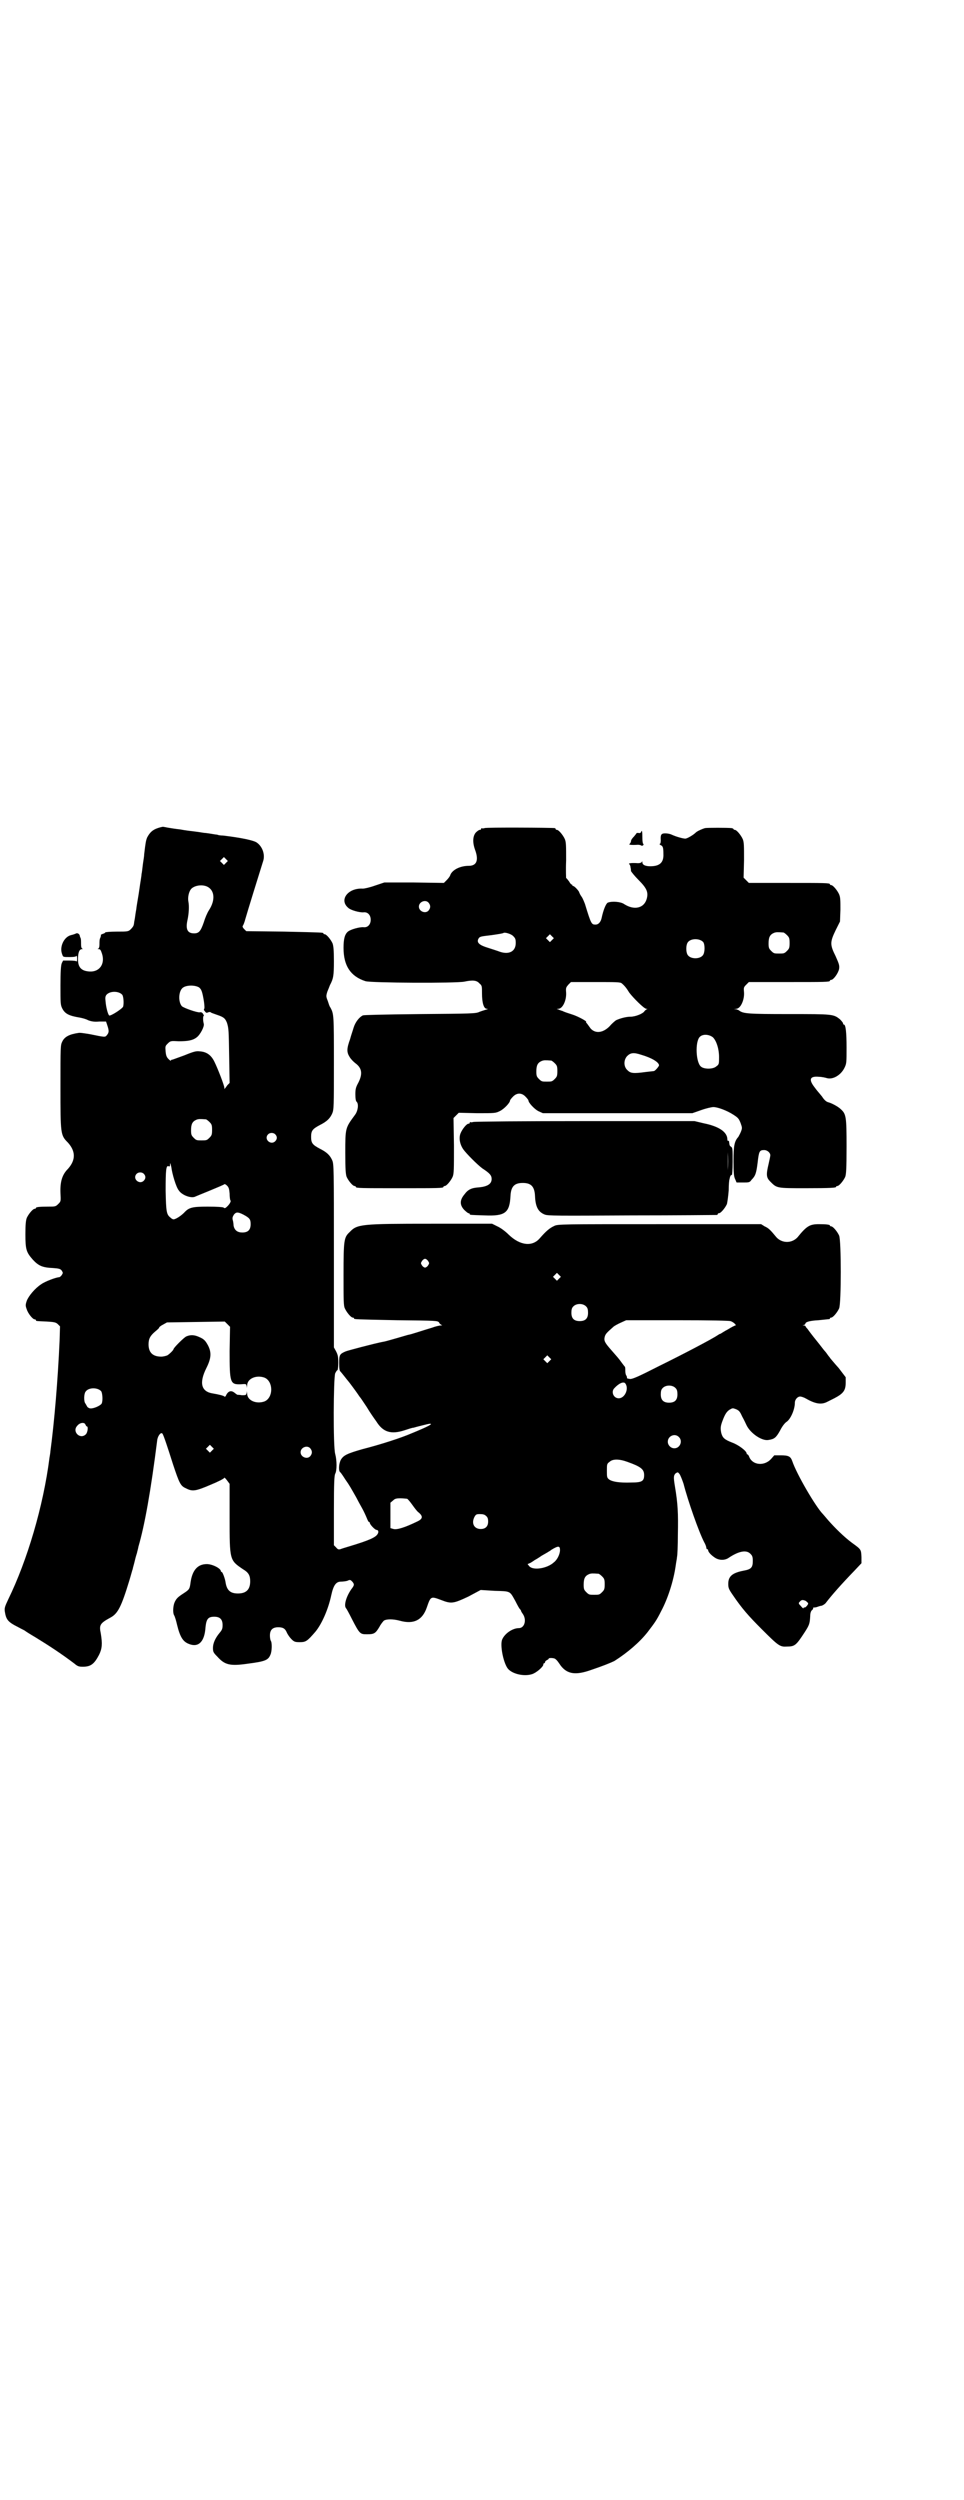 <?xml version="1.0" standalone="no"?>
<!DOCTYPE svg PUBLIC "-//W3C//DTD SVG 20010904//EN"
 "http://www.w3.org/TR/2001/REC-SVG-20010904/DTD/svg10.dtd">
<svg version="1.0" xmlns="http://www.w3.org/2000/svg"
 width="1100pt" height="2850pt" viewBox="0 0 1100 2850"
 preserveAspectRatio="xMidYMid meet">
<g transform="translate(0,2850) scale(0.5,-0.5)"
fill="#000000" stroke="none">
<path d="M360 3812 c-12 -4 -18 -10 -24 -21 -3 -7 -4 -13 -7 -39 0 -5 -2 -15
-3 -23 -1 -8 -2 -18 -3 -22 0 -4 -3 -20 -5 -35 -2 -15 -6 -35 -7 -45 -2 -10
-3 -21 -4 -25 -1 -4 -1 -9 -2 -11 0 -2 -3 -6 -6 -9 -6 -6 -7 -6 -33 -6 -14 0
-26 -1 -26 -2 0 -1 -2 -2 -5 -3 -3 -1 -5 -2 -5 -3 1 0 0 -3 -1 -6 -2 -3 -2 -9
-2 -15 0 -6 -1 -9 -3 -10 -2 0 -1 -1 1 -1 4 0 5 -2 8 -11 7 -23 -6 -41 -28
-40 -19 1 -27 9 -27 28 0 15 3 23 9 23 2 0 3 1 1 1 -2 1 -3 4 -3 10 0 6 0 12
-1 14 -1 2 -2 5 -2 6 -1 4 -5 6 -8 5 -2 -1 -7 -3 -12 -4 -16 -4 -27 -27 -20
-44 2 -6 2 -6 17 -6 10 0 15 1 16 3 0 1 1 -2 1 -7 0 -5 -1 -8 -1 -6 -1 1 -6 2
-16 2 l-15 0 -3 -6 c-2 -5 -3 -19 -3 -51 0 -40 0 -44 4 -52 6 -12 15 -17 40
-21 5 -1 14 -3 19 -6 8 -3 14 -4 26 -3 l15 0 3 -9 c4 -12 4 -16 -1 -22 -4 -5
-4 -5 -38 2 -12 2 -24 4 -27 3 -21 -3 -32 -9 -37 -20 -4 -8 -4 -12 -4 -102 0
-109 0 -111 17 -128 18 -20 18 -40 0 -60 -13 -13 -18 -29 -17 -55 1 -19 1 -19
-5 -25 -6 -6 -7 -6 -23 -6 -20 0 -28 -1 -28 -3 0 -1 -1 -2 -3 -2 -4 0 -14 -12
-18 -21 -2 -6 -3 -14 -3 -37 0 -35 2 -41 17 -58 13 -14 22 -18 46 -19 14 -1
17 -2 20 -6 3 -5 3 -5 0 -10 -2 -3 -5 -5 -6 -5 -7 0 -33 -10 -41 -16 -14 -9
-29 -27 -33 -38 -3 -9 -3 -11 0 -19 3 -10 14 -23 18 -23 2 0 3 -1 3 -2 0 -2 0
-2 25 -3 17 -1 21 -2 25 -6 l5 -5 -1 -33 c-4 -90 -12 -185 -21 -252 0 -2 -1
-9 -2 -14 -14 -111 -51 -235 -94 -323 -8 -17 -9 -20 -8 -28 3 -19 7 -24 31
-36 7 -4 14 -7 15 -8 1 -1 12 -8 24 -15 31 -19 60 -38 89 -60 7 -6 10 -7 19
-7 18 0 26 6 37 27 7 14 8 25 4 49 -4 19 -2 23 22 36 17 9 25 25 43 84 4 13 7
25 8 27 0 2 3 11 5 20 2 9 5 17 5 18 0 1 2 7 3 13 14 48 28 125 43 244 2 10 9
18 12 13 3 -5 11 -29 24 -70 14 -42 17 -49 29 -54 15 -8 22 -7 57 8 17 7 31
14 31 16 0 1 3 -2 6 -6 l6 -8 0 -77 c0 -98 0 -97 31 -118 12 -7 16 -14 16 -27
0 -19 -9 -28 -28 -28 -17 0 -25 7 -28 24 -1 9 -7 25 -9 25 -1 0 -2 1 -2 2 0 6
-19 16 -32 16 -21 0 -33 -14 -37 -41 -2 -16 -3 -17 -15 -25 -14 -9 -17 -12
-21 -20 -4 -8 -5 -24 -2 -30 2 -3 5 -13 7 -22 7 -29 14 -39 27 -44 22 -9 36 5
38 38 2 19 6 24 20 24 13 0 19 -6 19 -19 0 -8 -1 -11 -7 -18 -10 -12 -15 -24
-15 -34 0 -9 1 -11 10 -20 17 -19 29 -22 70 -16 39 5 46 8 51 20 4 8 4 29 1
32 -1 2 -2 7 -2 12 0 13 6 19 19 19 11 0 16 -3 20 -13 2 -4 6 -10 10 -14 6 -6
8 -7 19 -7 14 0 17 2 36 24 14 17 29 50 36 83 5 23 11 31 22 31 5 0 12 1 15 2
6 3 7 2 11 -2 5 -6 5 -8 -2 -17 -12 -17 -18 -38 -12 -44 1 -1 7 -12 13 -24 18
-35 19 -35 35 -35 16 0 19 2 28 17 3 6 8 12 10 14 6 4 21 4 36 0 32 -9 52 1
62 30 9 26 9 26 33 17 23 -9 28 -8 62 8 l28 15 32 -2 c37 -1 34 0 47 -23 5
-10 9 -17 10 -18 1 -1 2 -2 3 -4 0 -2 3 -6 5 -9 8 -13 3 -31 -10 -31 -14 0
-32 -12 -38 -26 -5 -12 2 -50 12 -65 9 -13 37 -20 56 -14 10 3 26 17 26 22 0
2 1 3 2 3 1 0 2 1 2 3 0 1 2 3 4 4 2 1 4 2 4 3 0 3 12 2 15 0 5 -4 6 -6 13
-16 15 -19 34 -22 70 -9 24 8 44 16 52 20 30 19 58 43 76 66 16 21 20 26 31
48 15 28 28 68 33 103 1 8 3 17 3 20 1 3 2 26 2 51 1 49 0 71 -7 112 -3 19 -3
23 2 28 5 3 5 3 9 -2 2 -3 6 -13 9 -22 10 -39 35 -110 47 -133 3 -5 5 -11 5
-13 0 -2 1 -3 2 -3 1 0 2 -1 2 -2 0 -4 6 -11 15 -17 10 -7 24 -7 33 0 23 15
40 18 49 8 4 -4 5 -7 5 -16 0 -15 -4 -19 -21 -22 -26 -5 -35 -13 -35 -30 0 -9
1 -12 10 -25 21 -31 36 -48 66 -78 39 -39 42 -41 58 -40 18 0 21 3 40 32 11
17 12 20 13 37 0 8 2 12 4 14 2 1 3 4 3 5 0 1 1 2 1 1 1 0 4 0 7 1 3 1 8 3 11
3 3 1 8 4 10 7 13 17 35 42 65 73 l16 17 0 14 c-1 17 0 17 -21 32 -19 14 -40
35 -55 52 -6 7 -11 13 -12 14 -16 16 -60 91 -70 121 -4 11 -9 13 -27 13 l-14
0 -7 -8 c-15 -17 -42 -15 -50 4 -1 3 -3 6 -4 6 -1 0 -2 1 -2 2 0 6 -19 20 -33
25 -18 7 -22 11 -25 22 -2 10 -2 15 3 28 6 16 10 21 16 25 7 4 7 4 15 1 7 -3
9 -6 14 -17 4 -7 8 -16 10 -20 9 -18 35 -36 50 -33 13 2 17 5 26 21 5 10 11
18 16 21 9 7 18 28 18 43 0 7 6 14 12 14 3 0 9 -2 14 -5 21 -12 35 -14 48 -7
4 2 12 6 16 8 21 11 26 18 26 36 l0 12 -16 21 c-10 11 -18 21 -19 22 -1 2 -4
5 -6 8 -2 3 -5 7 -7 9 -2 2 -10 13 -19 24 -9 11 -18 23 -20 26 -3 3 -5 6 -5 7
0 0 -2 1 -3 1 -4 0 -4 1 0 1 1 1 3 2 3 3 0 4 10 7 30 8 27 3 26 2 26 4 0 1 1
2 3 2 4 0 14 12 18 21 5 11 5 155 0 166 -4 9 -14 21 -18 21 -2 0 -3 1 -3 2 0
2 -9 3 -25 3 -21 0 -28 -4 -49 -30 -13 -14 -35 -14 -48 0 -14 17 -18 21 -27
25 l-8 5 -232 0 c-223 0 -232 0 -240 -4 -11 -5 -19 -12 -33 -28 -17 -20 -45
-17 -71 8 -8 8 -19 16 -26 19 l-12 6 -137 0 c-163 0 -171 -1 -188 -19 -13 -12
-14 -18 -14 -97 0 -59 0 -71 3 -77 4 -9 14 -21 18 -21 2 0 3 -1 3 -2 0 -2 1
-2 98 -4 91 -1 92 -1 96 -5 1 -3 4 -5 6 -6 2 0 1 -1 -2 -1 -3 0 -12 -2 -20 -5
-17 -5 -50 -16 -53 -16 -1 0 -14 -4 -28 -8 -14 -4 -28 -8 -30 -8 -21 -4 -81
-20 -86 -22 -14 -6 -15 -8 -15 -27 0 -12 1 -18 3 -19 1 -1 5 -6 9 -11 4 -5 7
-9 8 -10 2 -2 19 -25 23 -31 2 -3 4 -6 5 -7 1 -1 7 -10 15 -22 7 -12 17 -26
22 -33 15 -24 33 -30 64 -20 9 3 18 6 21 6 3 1 11 3 19 5 8 2 16 4 18 4 8 0
-3 -6 -42 -22 -23 -10 -69 -25 -112 -36 -35 -10 -43 -14 -49 -24 -5 -9 -6 -27
-1 -29 1 -1 6 -8 11 -16 10 -14 13 -20 25 -41 3 -6 9 -17 13 -24 4 -7 9 -18
11 -23 2 -5 4 -9 5 -9 1 0 2 -1 2 -2 0 -4 12 -16 15 -16 4 0 6 -4 3 -9 -4 -8
-20 -15 -63 -28 -10 -3 -20 -6 -22 -7 -4 -1 -6 -1 -10 4 l-5 5 0 79 c0 65 1
80 3 84 4 7 4 30 0 45 -5 17 -4 174 0 184 2 4 4 7 5 7 1 0 2 8 2 17 0 14 -1
18 -5 26 l-5 9 0 209 c0 201 0 209 -4 218 -5 11 -12 18 -28 26 -17 9 -20 13
-20 27 0 14 3 18 20 27 16 8 23 15 28 26 4 9 4 16 4 115 0 110 0 112 -8 127
-2 2 -4 9 -6 15 -4 10 -4 11 -1 21 2 5 5 12 6 15 8 15 9 22 9 55 0 25 -1 34
-3 40 -4 9 -14 21 -18 21 -2 0 -3 1 -3 2 0 2 -1 2 -90 4 l-86 1 -5 5 c-3 3 -4
6 -3 7 1 1 4 8 6 16 3 11 33 108 40 130 6 16 -1 35 -14 44 -7 5 -35 11 -77 16
-6 0 -12 1 -13 2 -2 0 -8 1 -14 2 -6 1 -13 2 -15 2 -2 0 -12 2 -21 3 -9 1 -25
3 -35 5 -10 1 -22 3 -28 4 -5 1 -10 2 -11 2 -1 0 -6 -1 -12 -3z m156 -79 l-5
-5 -4 4 -5 5 4 4 5 5 4 -4 5 -5 -4 -4z m-44 -54 c18 -8 20 -31 5 -54 -4 -6 -9
-18 -12 -28 -7 -20 -11 -25 -22 -25 -15 0 -20 9 -15 31 3 14 4 31 2 41 -2 10
1 23 6 29 7 8 24 11 36 6z m-18 -230 c5 -4 7 -8 10 -24 3 -16 3 -25 2 -25 -1
-1 -1 -3 1 -5 3 -4 4 -5 8 -3 3 1 5 1 6 0 0 -1 7 -3 15 -6 15 -5 18 -8 22 -18
4 -13 4 -17 5 -77 l1 -60 -5 -5 c-2 -3 -5 -7 -6 -8 0 -2 -1 -1 -1 2 0 5 -15
44 -23 60 -7 14 -17 22 -33 23 -8 1 -13 0 -35 -9 -14 -5 -27 -10 -28 -10 -2 0
-3 -1 -3 -2 0 -1 -2 0 -5 3 -4 4 -6 7 -7 17 -1 13 -1 13 5 19 6 6 7 6 25 5 21
0 32 2 41 9 8 6 18 25 16 31 -2 7 -2 18 0 18 1 0 0 2 -2 5 -1 2 -4 4 -7 3 -6
-1 -37 10 -41 14 -8 9 -8 32 1 41 7 7 27 8 38 2z m-175 -17 c3 -4 4 -20 2 -27
-2 -5 -30 -23 -32 -20 -3 3 -7 19 -8 31 -1 9 -1 12 2 16 8 9 28 9 36 0z m191
-284 c1 0 5 -3 8 -6 5 -5 6 -7 6 -18 0 -11 -1 -13 -6 -18 -6 -6 -7 -6 -18 -6
-11 0 -12 0 -18 6 -5 5 -6 7 -6 17 0 14 3 20 12 24 5 2 8 2 22 1z m158 -34 c5
-5 5 -11 0 -16 -10 -10 -27 5 -16 16 4 4 12 4 16 0z m-237 -75 c2 -16 11 -46
17 -53 7 -11 29 -19 38 -14 2 1 17 7 34 14 17 7 31 13 32 14 0 1 3 0 6 -3 4
-4 5 -7 6 -18 0 -8 1 -15 2 -16 2 -2 -3 -10 -9 -15 -3 -3 -5 -3 -7 -1 -2 1
-14 2 -36 2 -36 0 -43 -2 -54 -14 -7 -7 -19 -15 -24 -15 -2 0 -5 2 -7 4 -9 7
-10 13 -11 61 0 48 1 59 7 56 2 -1 3 0 3 3 0 7 1 4 3 -5z m-63 -15 c5 -5 5
-11 0 -16 -10 -10 -27 5 -16 16 4 4 12 4 16 0z m227 -93 c15 -8 17 -11 17 -22
0 -13 -6 -19 -19 -19 -11 0 -18 5 -20 16 0 4 -1 10 -2 13 -1 5 0 7 3 12 5 6 9
6 21 0z m422 -106 c3 -5 3 -5 0 -10 -2 -3 -5 -5 -7 -5 -2 0 -5 2 -7 5 -3 5 -3
5 0 10 2 3 5 5 7 5 2 0 5 -2 7 -5z m299 -40 l-5 -5 -4 4 -5 5 4 4 5 5 4 -4 5
-5 -4 -4z m62 -64 c3 -3 4 -7 4 -14 0 -13 -6 -19 -19 -19 -13 0 -19 6 -19 19
0 7 1 11 4 14 7 8 23 8 30 0z m329 -33 c7 -2 15 -10 11 -10 -1 0 -9 -4 -17 -9
-8 -4 -15 -9 -17 -10 -2 0 -4 -2 -6 -3 -13 -9 -84 -46 -133 -70 -49 -25 -61
-30 -67 -30 -5 1 -7 1 -7 2 0 0 0 2 -1 5 -2 2 -3 7 -3 12 0 4 0 8 -1 9 -1 1
-4 5 -7 9 -7 10 -11 14 -24 29 -15 17 -17 21 -15 30 2 7 4 9 21 24 3 2 10 6
17 9 l11 5 116 0 c79 0 118 -1 122 -2z m-1143 -68 c0 -73 1 -77 26 -76 12 1
12 1 13 -5 0 -5 0 -4 1 2 0 16 21 25 40 18 20 -9 20 -45 0 -54 -19 -7 -40 2
-40 18 -1 6 -1 7 -1 2 -1 -6 -2 -6 -11 -6 -5 1 -10 1 -10 1 -1 0 -3 2 -6 4 -8
7 -15 5 -20 -5 -1 -3 -3 -4 -4 -3 -1 2 -14 5 -26 7 -27 4 -32 24 -15 58 11 22
12 35 4 51 -6 11 -9 15 -21 20 -11 5 -20 5 -29 1 -6 -3 -29 -26 -29 -29 0 -2
-9 -11 -14 -14 -2 -1 -9 -3 -14 -3 -19 0 -29 9 -29 28 0 13 4 20 16 30 5 4 9
8 8 8 0 1 3 4 9 7 l9 5 66 1 66 1 6 -6 6 -6 -1 -55z m730 -23 l-5 -5 -4 4 -5
5 4 4 5 5 4 -4 5 -5 -4 -4z m173 -51 c9 -12 -1 -34 -15 -34 -12 0 -18 15 -10
23 10 11 21 16 25 11z m115 -11 c3 -3 4 -7 4 -14 0 -13 -6 -19 -19 -19 -13 0
-19 6 -19 19 0 7 1 11 4 14 7 8 23 8 30 0z m-1311 -7 c3 -5 4 -22 1 -28 -3 -5
-19 -12 -26 -11 -2 0 -6 2 -7 4 -1 2 -3 5 -4 7 -4 4 -4 23 1 28 7 9 27 9 35 0z
m-36 -76 c1 -2 2 -4 3 -4 4 0 2 -14 -2 -18 -13 -13 -32 6 -20 19 6 8 17 9 19
3z m1354 -28 c10 -9 3 -26 -10 -26 -8 0 -15 7 -15 15 0 13 16 20 25 11z
m-1065 -31 l-5 -5 -4 4 -5 5 4 4 5 5 4 -4 5 -5 -4 -4z m224 5 c5 -6 5 -12 0
-18 -7 -8 -22 -2 -22 9 0 11 15 17 22 9z m724 -31 c31 -11 38 -17 38 -30 0
-14 -5 -17 -29 -17 -29 -1 -44 2 -51 7 -5 4 -5 6 -5 20 0 14 0 16 6 20 7 7 22
7 41 0z m-503 -84 c2 -1 7 -7 12 -14 5 -7 11 -15 14 -17 11 -9 10 -15 -3 -21
-29 -14 -46 -19 -54 -17 l-7 2 0 29 0 29 6 5 c4 4 7 5 17 5 6 0 13 -1 15 -1z
m180 -39 c4 -3 5 -7 5 -13 0 -11 -6 -17 -17 -17 -15 0 -22 13 -14 28 3 5 4 6
12 6 7 0 11 -1 14 -4z m169 -78 c0 -9 -6 -22 -14 -28 -15 -14 -47 -19 -56 -9
l-4 5 7 3 c3 2 8 5 9 6 2 1 9 5 16 10 7 4 18 10 23 14 15 9 19 9 19 -1z m88
-54 c1 0 5 -3 8 -6 5 -5 6 -7 6 -18 0 -11 -1 -13 -6 -18 -6 -6 -7 -6 -18 -6
-11 0 -12 0 -18 6 -5 5 -6 7 -6 17 0 14 3 20 12 24 5 2 8 2 22 1z m473 -62 c2
-2 5 -4 5 -5 2 -2 -6 -11 -8 -10 -1 1 -2 0 -2 -1 0 -2 -3 0 -6 4 -6 6 -6 7 -3
10 4 5 7 5 14 2z"/>
<path d="M1106 3812 c-3 -1 -6 -1 -7 0 0 0 -1 0 -1 -2 0 -1 -1 -2 -3 -2 -2 0
-6 -3 -9 -6 -7 -8 -8 -22 -2 -39 9 -24 4 -37 -14 -37 -20 0 -37 -9 -42 -20 -1
-4 -5 -9 -9 -13 l-6 -6 -68 1 -68 0 -21 -7 c-11 -4 -24 -7 -28 -7 -34 2 -55
-26 -33 -44 5 -5 26 -11 35 -10 9 1 16 -6 16 -17 0 -11 -7 -18 -16 -17 -9 1
-30 -5 -36 -10 -7 -6 -10 -16 -10 -37 0 -41 16 -65 50 -76 12 -4 208 -5 226
-1 19 4 28 3 34 -4 6 -5 6 -6 6 -23 0 -21 4 -35 11 -35 3 0 3 -1 -2 -2 -3 -1
-10 -3 -15 -5 -8 -4 -19 -4 -135 -5 -89 -1 -128 -2 -131 -3 -8 -4 -17 -15 -21
-28 -2 -7 -6 -18 -8 -26 -8 -22 -8 -30 -1 -41 3 -5 9 -11 13 -14 15 -11 17
-24 7 -44 -6 -11 -7 -15 -7 -27 0 -9 1 -16 3 -17 5 -5 3 -21 -4 -30 -22 -30
-22 -29 -22 -87 0 -38 1 -48 3 -54 4 -9 14 -21 18 -21 2 0 3 -1 3 -2 0 -3 12
-3 100 -3 88 0 100 0 100 3 0 1 1 2 3 2 4 0 14 12 18 21 3 7 3 17 3 71 l-1 63
6 6 6 6 42 -1 c41 0 42 0 52 5 10 5 23 19 23 24 0 1 3 5 7 9 9 9 20 9 29 -1 3
-3 6 -7 6 -8 0 -5 13 -19 22 -24 l11 -5 170 0 171 0 20 7 c11 4 24 7 28 7 10
0 31 -8 45 -17 11 -7 13 -9 17 -19 4 -11 4 -12 1 -20 -2 -5 -5 -10 -6 -12 -9
-10 -11 -20 -11 -55 0 -29 1 -36 4 -42 l3 -7 15 0 c13 0 15 0 19 6 9 9 11 15
14 39 3 26 4 29 15 29 7 0 14 -6 14 -12 0 -2 -2 -11 -4 -20 -6 -25 -5 -31 4
-40 15 -15 14 -15 80 -15 59 0 70 1 70 3 0 1 1 2 3 2 4 0 14 12 18 21 2 6 3
17 3 69 0 68 -1 74 -13 85 -6 6 -21 14 -29 16 -4 1 -9 5 -14 13 -5 6 -9 11
-10 12 -1 1 -4 5 -7 9 -14 18 -11 26 10 24 6 0 15 -2 18 -3 14 -4 32 7 40 23
5 10 5 12 5 47 0 34 -2 52 -6 52 -1 0 -2 1 -2 3 0 1 -3 5 -7 9 -15 12 -16 12
-117 12 -93 0 -104 1 -113 8 -1 1 -4 2 -7 3 l-5 0 5 1 c10 0 19 20 18 37 -1
11 -1 12 5 18 l6 6 87 0 c86 0 98 0 98 3 0 1 1 2 3 2 5 0 16 15 18 25 1 8 0
11 -8 29 -13 26 -13 32 0 59 l10 20 1 27 c0 21 0 28 -3 35 -4 9 -14 21 -18 21
-2 0 -3 1 -3 2 0 3 -12 3 -98 3 l-87 0 -6 6 -6 6 1 40 c0 33 0 41 -3 48 -4 9
-14 21 -18 21 -2 0 -3 1 -3 2 0 0 -2 2 -5 2 -8 1 -55 1 -60 0 -7 -2 -18 -7
-21 -10 -6 -6 -20 -14 -24 -14 -5 0 -20 4 -31 9 -4 2 -10 3 -15 3 -9 0 -11 -3
-10 -16 0 -5 -1 -8 -2 -8 -2 0 -1 -1 2 -3 5 -2 6 -6 6 -20 1 -20 -9 -28 -30
-28 -11 0 -18 3 -18 9 0 3 0 3 -2 0 -1 -1 -4 -2 -8 -2 -14 1 -23 0 -20 -2 1
-1 3 -4 3 -8 1 -3 1 -7 1 -8 1 -2 8 -11 17 -20 19 -19 23 -28 19 -43 -6 -22
-29 -27 -52 -12 -7 5 -27 7 -37 3 -4 -2 -10 -16 -14 -35 -2 -9 -7 -15 -14 -15
-9 0 -10 1 -24 47 -2 5 -5 13 -8 17 -3 4 -5 9 -5 9 0 3 -11 15 -14 15 -1 0 -2
1 -2 2 0 2 -1 2 -1 1 -1 0 -4 3 -6 7 -3 4 -6 8 -7 8 0 0 -1 18 0 40 0 34 0 42
-3 49 -4 9 -14 21 -18 21 -2 0 -3 1 -3 2 0 1 -1 2 -2 2 -7 1 -156 2 -160 0z
m-128 -170 c5 -6 5 -12 0 -18 -7 -8 -22 -2 -22 9 0 11 15 17 22 9z m810 -68
c1 0 5 -3 8 -6 5 -5 6 -7 6 -18 0 -11 -1 -13 -6 -18 -6 -6 -7 -6 -18 -6 -11 0
-12 0 -18 6 -5 5 -6 7 -6 17 0 14 3 20 12 24 5 2 8 2 22 1z m-617 -8 c5 -5 6
-7 6 -16 0 -19 -15 -27 -36 -20 -5 2 -18 6 -27 9 -20 6 -27 12 -22 21 3 5 5 5
30 8 14 2 27 4 27 5 3 2 17 -2 22 -7z m89 -9 l-5 -5 -4 4 -5 5 4 4 5 5 4 -4 5
-5 -4 -4z m345 -5 c4 -6 4 -24 -1 -30 -7 -9 -27 -9 -34 0 -5 6 -5 24 0 30 7 9
27 9 35 0z m-186 -94 c6 -5 11 -11 17 -21 9 -12 34 -37 39 -37 3 0 3 -1 1 -1
-2 -1 -4 -3 -5 -4 -3 -6 -21 -13 -32 -13 -9 0 -22 -3 -33 -8 -3 -2 -10 -8 -15
-14 -15 -15 -32 -17 -43 -5 -2 3 -6 8 -8 11 -2 2 -3 4 -3 4 6 0 -18 13 -31 17
-9 3 -19 6 -22 8 -4 1 -9 3 -11 4 -3 0 -3 1 1 1 10 0 19 19 18 37 -1 11 0 12
5 18 l6 6 56 0 c47 0 57 0 60 -3z m208 -123 c8 -8 14 -26 14 -45 0 -15 0 -17
-6 -21 -7 -7 -28 -7 -35 -1 -12 9 -14 57 -3 68 7 7 21 6 30 -1z m-163 -40 c24
-7 40 -17 40 -24 0 -2 -9 -13 -12 -13 0 0 -9 -1 -18 -2 -29 -4 -35 -3 -42 4
-9 8 -9 23 -1 32 8 8 15 9 33 3z m-206 -13 c1 0 5 -3 8 -6 5 -5 6 -7 6 -18 0
-11 -1 -13 -6 -18 -6 -6 -7 -6 -18 -6 -11 0 -12 0 -18 6 -5 5 -6 7 -6 17 0 14
3 20 12 24 5 2 8 2 22 1z"/>
<path d="M1463 3803 c-1 -2 -3 -3 -6 -2 -3 0 -5 0 -4 0 0 -1 -3 -4 -6 -8 -4
-4 -7 -8 -7 -11 0 -2 -2 -5 -3 -6 -4 -2 4 -3 19 -2 3 0 7 -1 8 -2 1 -1 2 0 4
1 1 2 1 3 0 3 -1 0 -2 6 -2 14 0 15 -1 19 -3 13z"/>
<path d="M1080 3142 c-3 -1 -6 -1 -7 0 0 0 -1 0 -1 -2 0 -1 -1 -2 -3 -2 -4 0
-14 -12 -18 -22 -4 -10 -2 -24 6 -36 7 -10 33 -36 44 -44 17 -11 21 -16 21
-24 0 -11 -9 -17 -28 -19 -18 -1 -26 -5 -34 -16 -11 -13 -11 -24 -1 -35 4 -4
9 -8 10 -8 2 0 3 -1 3 -2 0 -2 1 -2 34 -3 47 -2 57 6 59 44 1 22 9 30 28 30
19 0 27 -8 28 -30 1 -24 7 -36 22 -42 7 -3 28 -3 199 -2 105 0 192 1 194 1 1
0 2 1 2 2 0 1 1 2 3 2 4 0 14 12 18 21 1 4 3 18 4 31 0 13 1 24 2 26 1 6 3 10
5 9 1 -1 2 12 2 30 0 28 0 32 -3 34 -4 3 -4 3 -5 11 0 2 -1 4 -2 3 -1 -1 -2 1
-2 3 0 17 -19 30 -54 37 l-21 5 -250 0 c-137 0 -252 -1 -255 -2z m581 -110 c0
-12 0 -3 0 20 0 23 0 32 0 21 1 -12 1 -30 0 -41z"/>
</g>
</svg>
